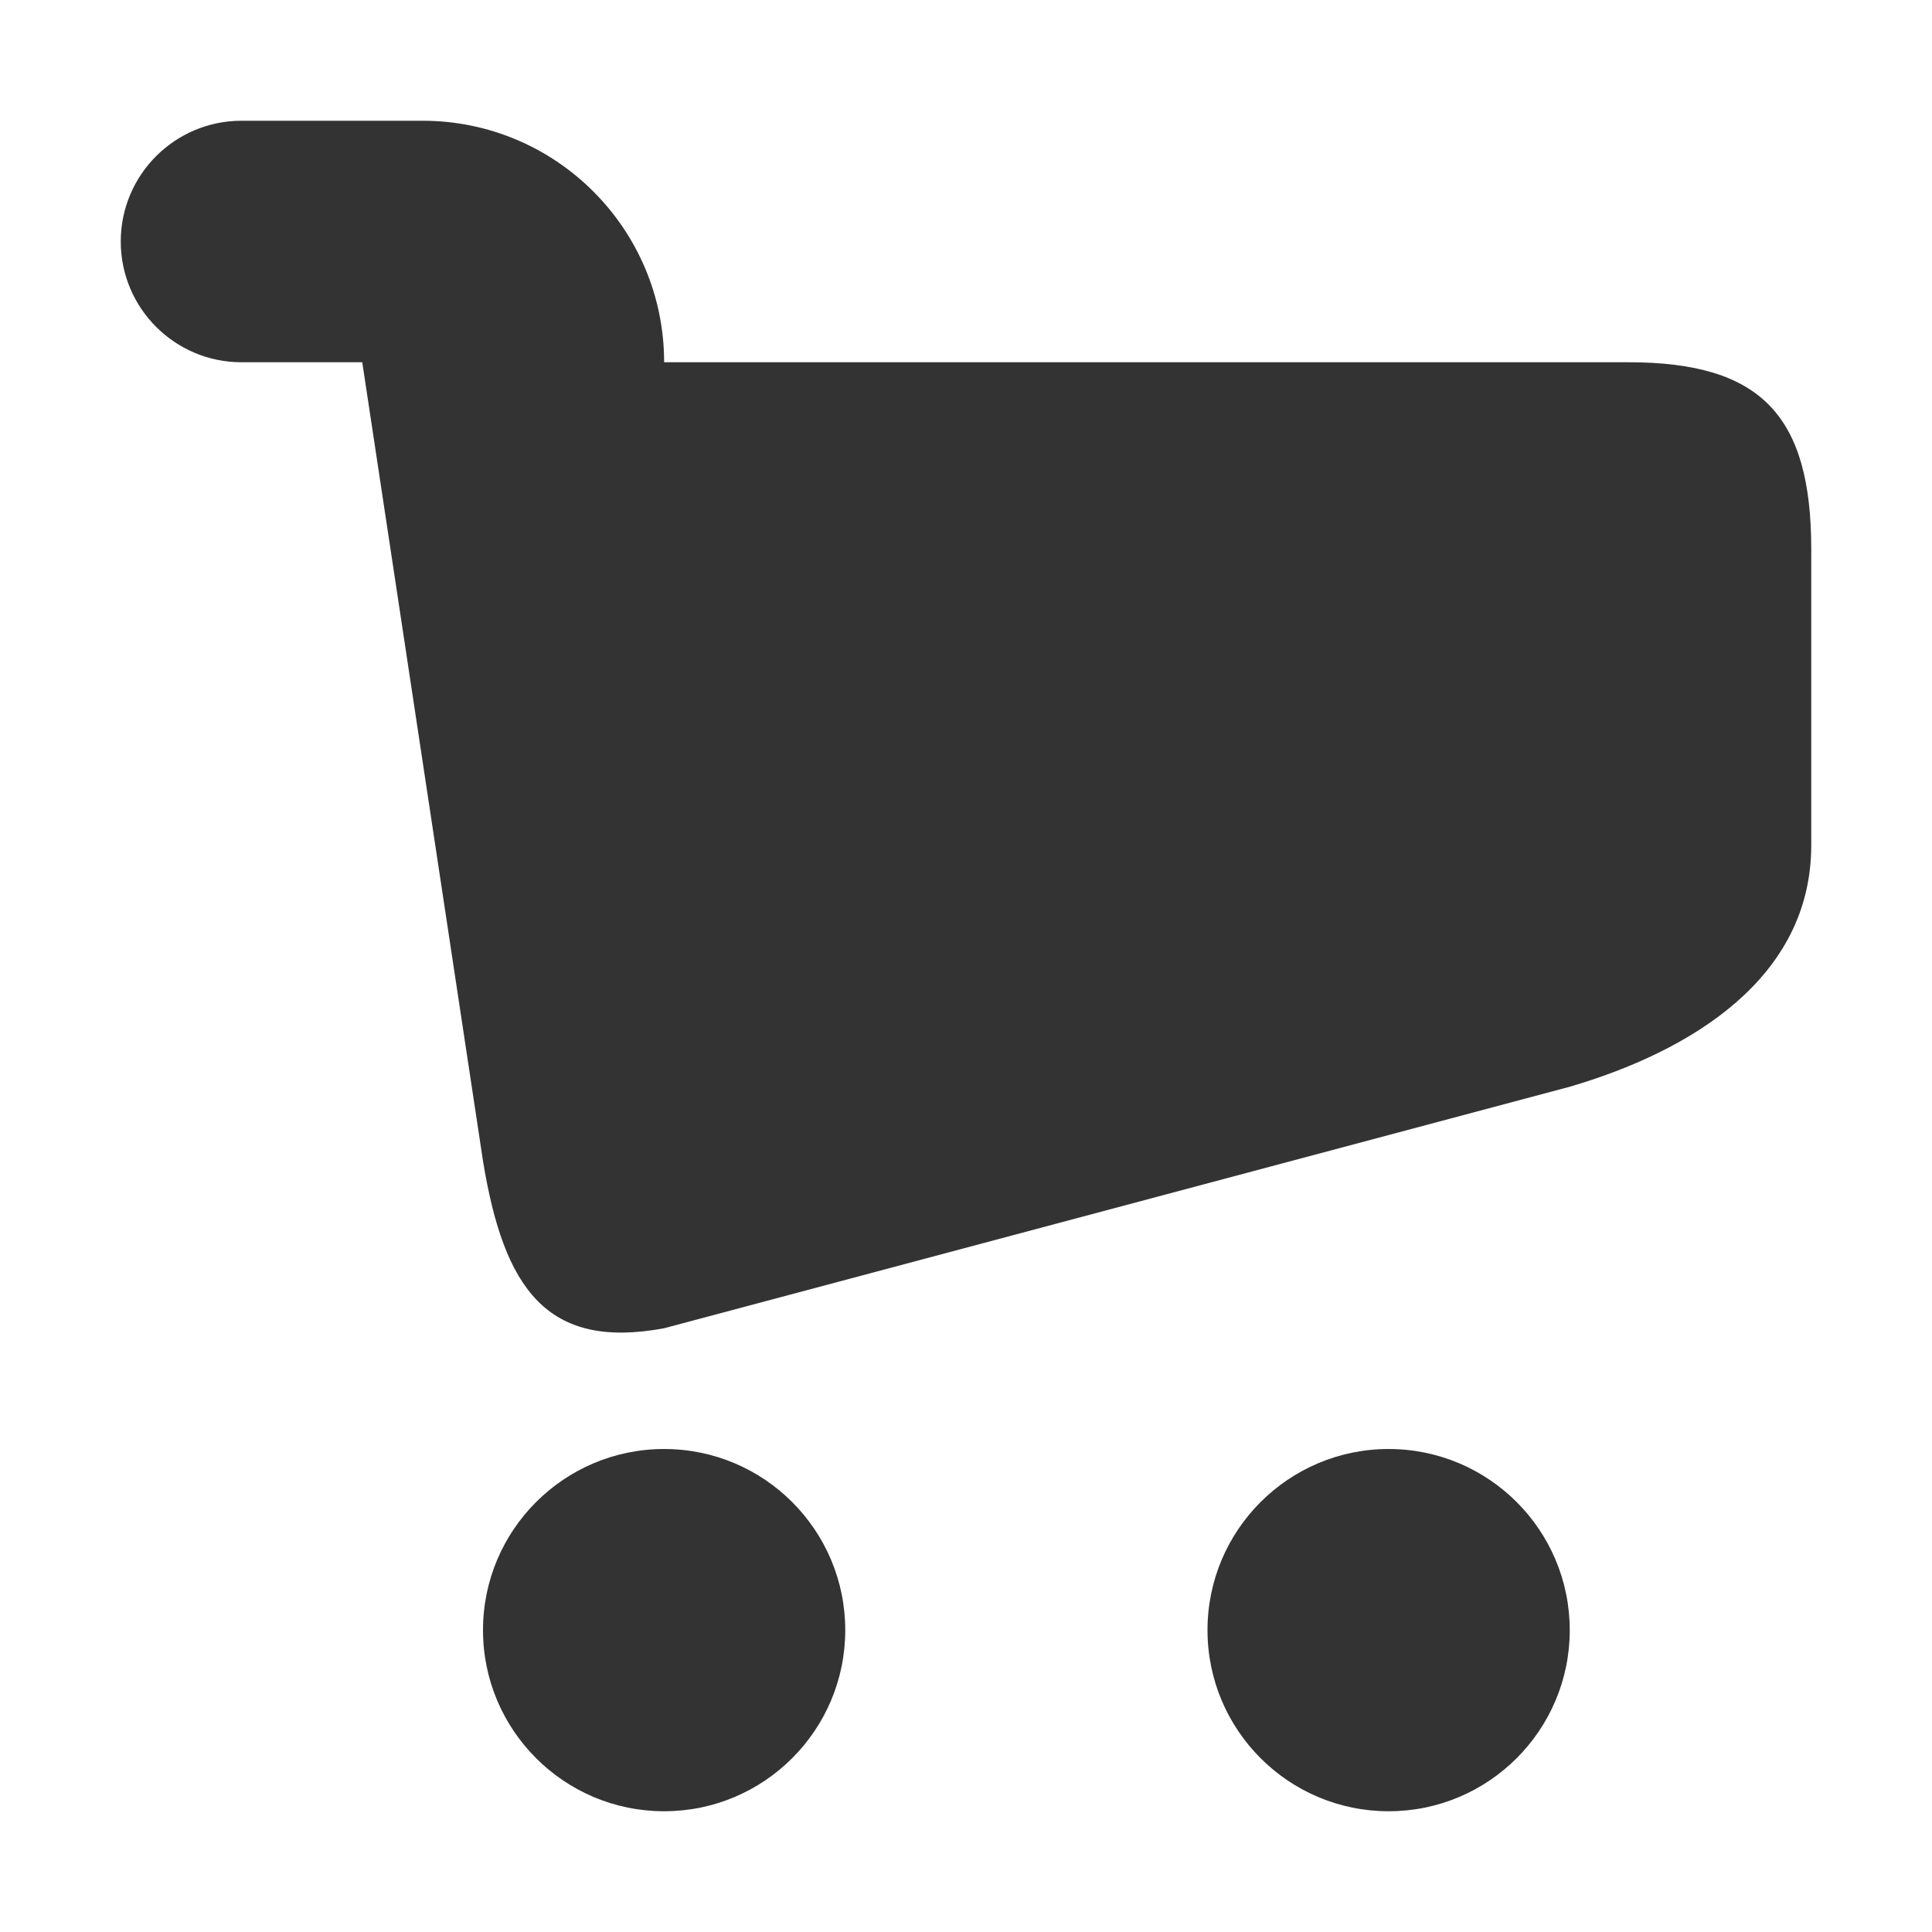 <svg width="16" height="16" viewBox="0 0 16 16" fill="none" xmlns="http://www.w3.org/2000/svg">
<path fill-rule="evenodd" clip-rule="evenodd" d="M5.5 12C6.328 12 7 12.672 7 13.5C7 14.328 6.328 15 5.5 15C4.672 15 4 14.328 4 13.5C4 12.672 4.672 12 5.5 12ZM11.5 12C12.328 12 13 12.672 13 13.5C13 14.328 12.328 15 11.5 15C10.672 15 10 14.328 10 13.5C10 12.672 10.672 12 11.5 12ZM3.5 1C4.604 1 5.5 1.896 5.5 3H13.486C14.589 3 15 3.445 15 4.549V7C15 8.104 13.998 8.707 13 9L5.5 11C4.529 11.181 4.173 10.673 4 9.615L3 3H2C1.448 3 1 2.552 1 2C1 1.448 1.448 1 2 1H3.5Z" fill="#333333"/>
</svg>
